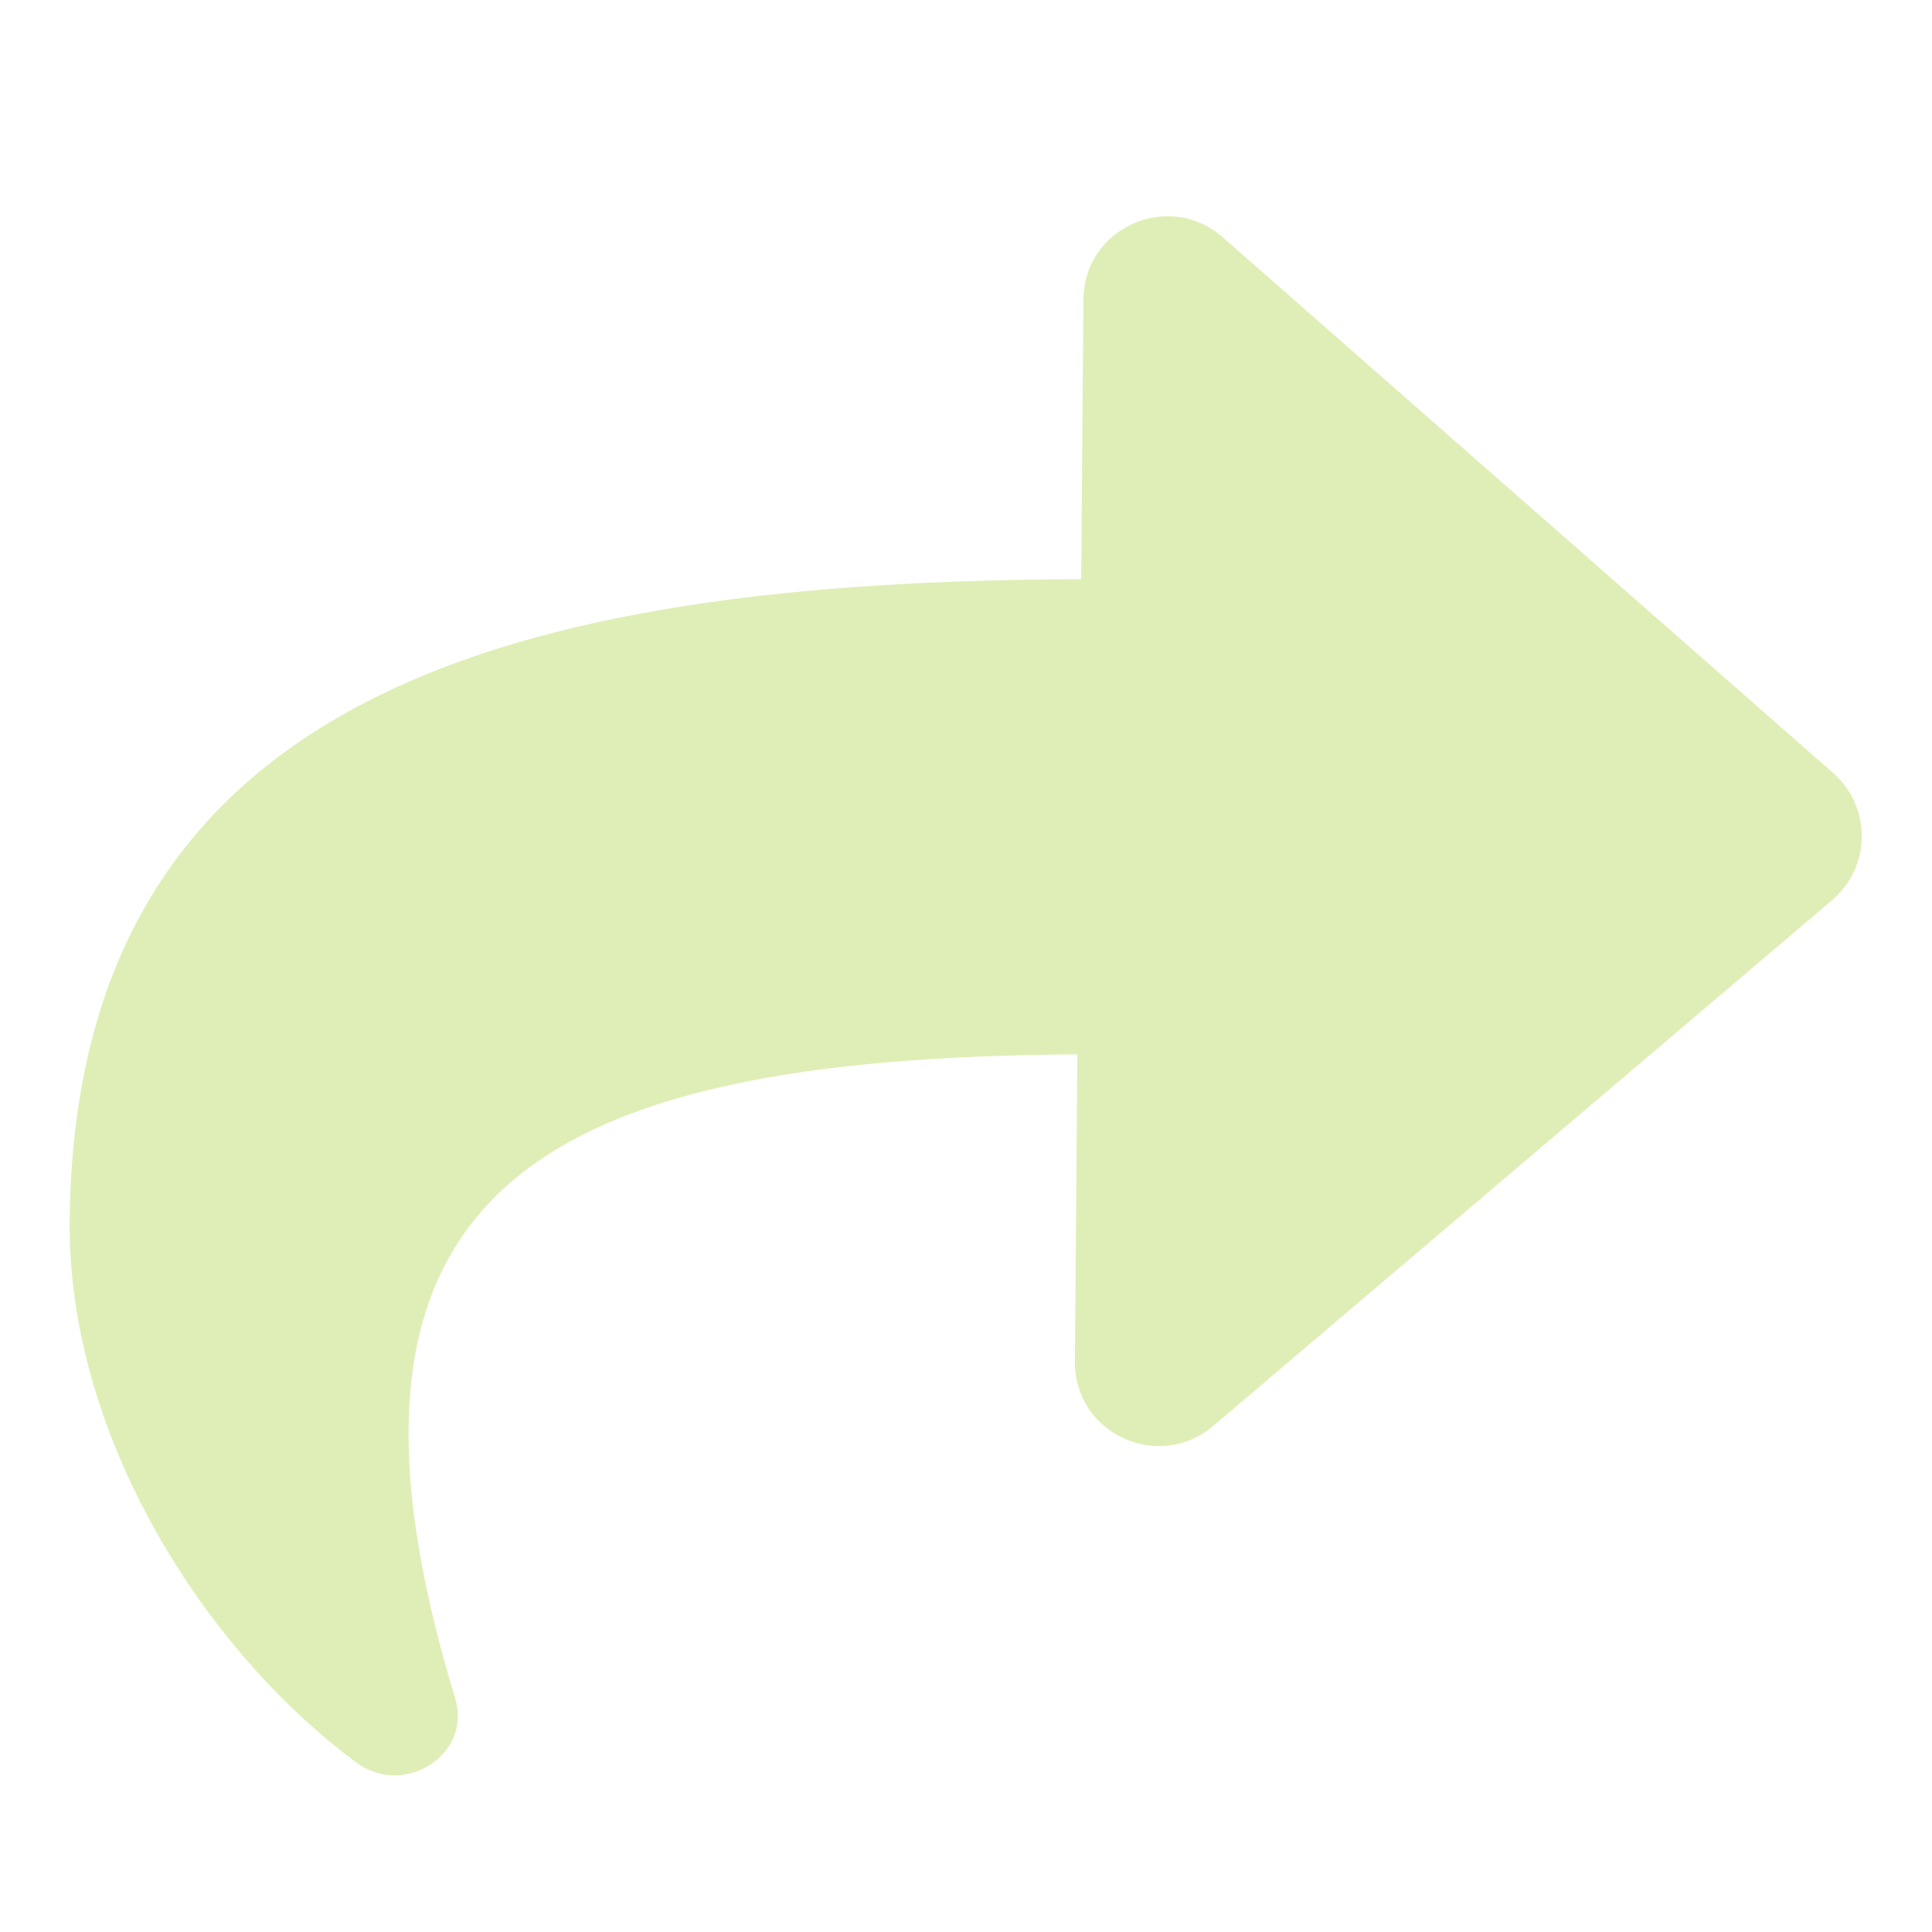 <svg width="15" height="15" viewBox="0 0 27 23" fill="#DFEEB6" xmlns="http://www.w3.org/2000/svg">
<path d="M25.62 8.804L17.086 1.314C16.339 0.658 15.149 1.176 15.141 2.185L15.11 6.094C7.266 6.121 1.034 7.643 0.974 15.075C0.95 18.075 2.859 21.063 4.983 22.634C5.645 23.124 6.6 22.523 6.361 21.735C4.204 14.637 7.483 12.783 15.056 12.735L15.022 17.028C15.014 18.039 16.196 18.573 16.952 17.93L25.606 10.578C26.15 10.115 26.157 9.276 25.62 8.804V8.804Z" fill="#DFEEB6"/>
</svg>
